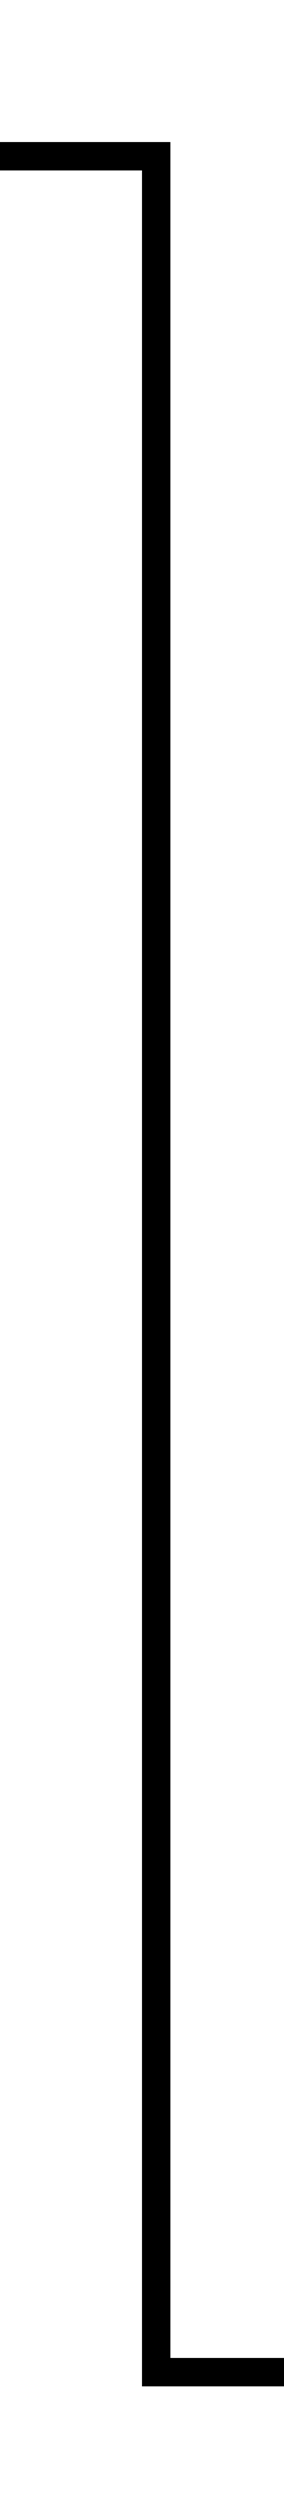 ﻿<?xml version="1.0" encoding="utf-8"?>
<svg version="1.1" xmlns:xlink="http://www.w3.org/1999/xlink" width="10px" height="88px" preserveAspectRatio="xMidYMin meet" viewBox="1446 220  8 88" xmlns="http://www.w3.org/2000/svg">
  <path d="M 1383 225.5  L 1450.5 225.5  L 1450.5 303.5  L 1456.5 303.5  " stroke-width="1" stroke="#000000" fill="none" />
  <path d="M 1455.5 309.8  L 1461.5 303.5  L 1455.5 297.2  L 1455.5 309.8  Z " fill-rule="nonzero" fill="#000000" stroke="none" />
</svg>